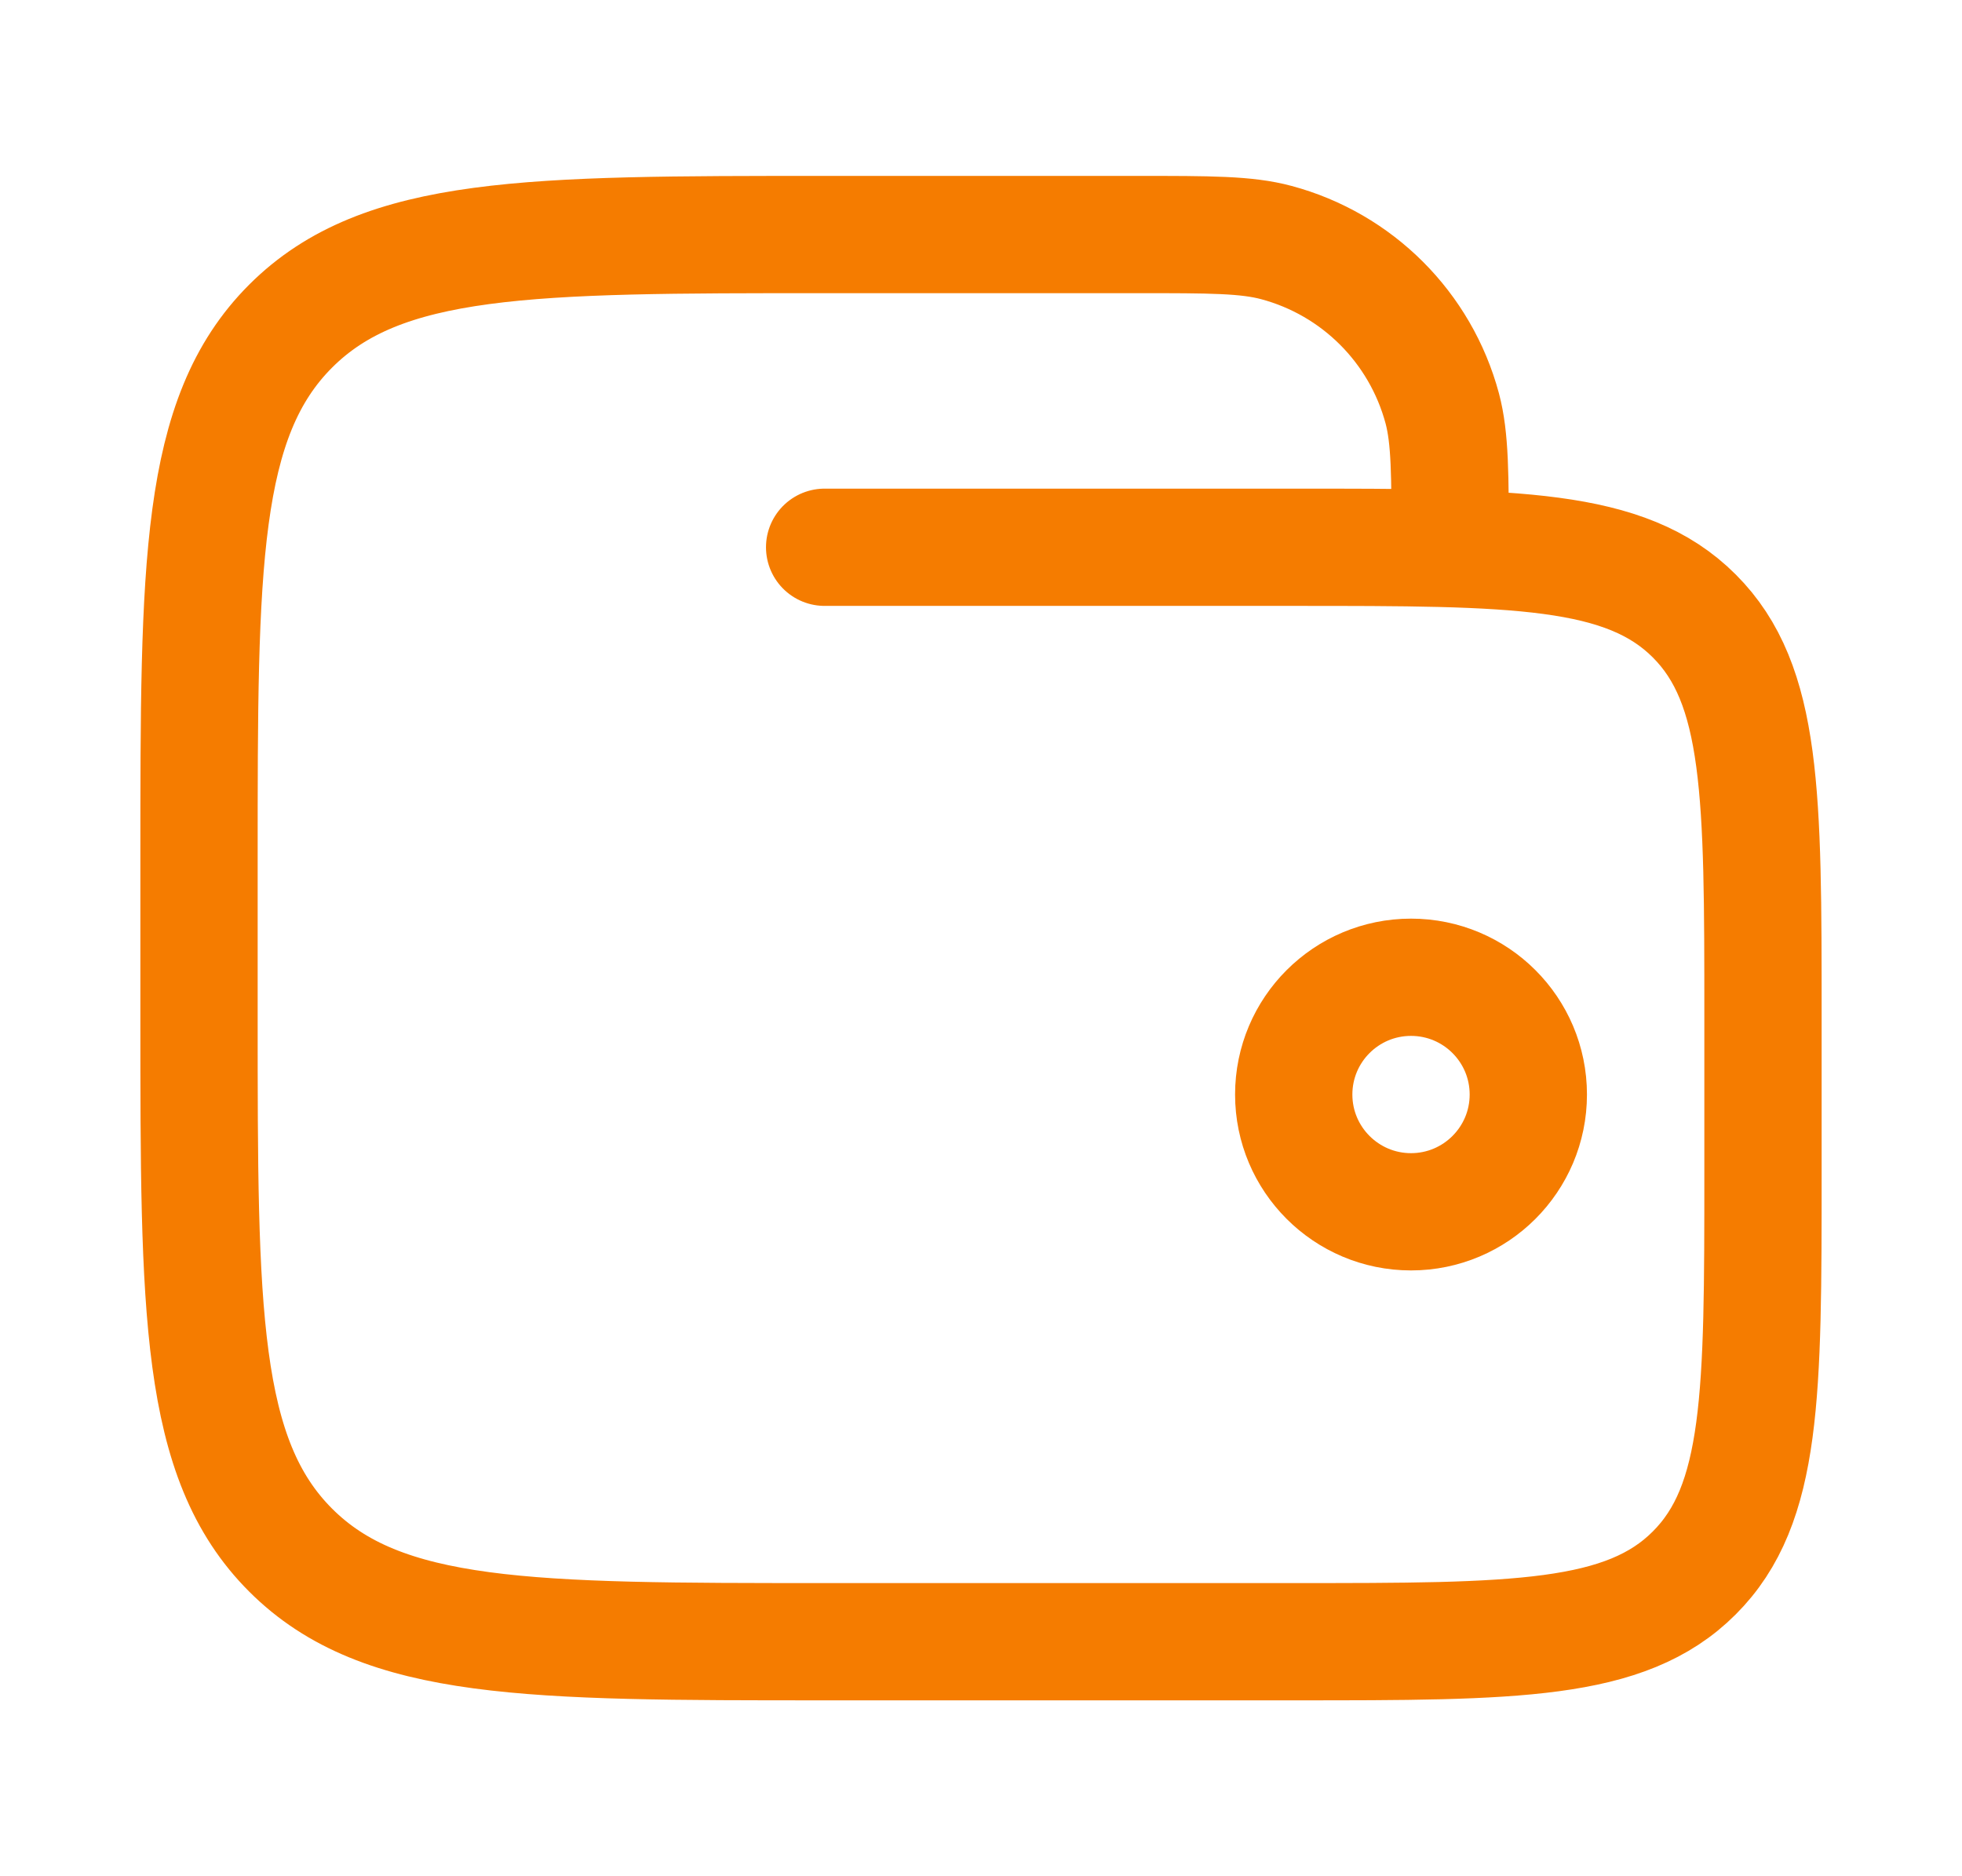 <svg width="23" height="22" viewBox="0 0 23 22" fill="none" xmlns="http://www.w3.org/2000/svg">
<g id="wallet-01">
<path id="Vector" d="M15.166 12.834C15.166 13.593 15.782 14.209 16.541 14.209C17.3 14.209 17.916 13.593 17.916 12.834C17.916 12.074 17.3 11.459 16.541 11.459C15.782 11.459 15.166 12.074 15.166 12.834Z" stroke="#F57C00" stroke-width="1.375"/>
<path id="Vector_2" d="M9.667 6.417H15.167C17.759 6.417 19.056 6.417 19.861 7.222C20.667 8.027 20.667 9.324 20.667 11.917V13.75C20.667 16.343 20.667 17.639 19.861 18.444C19.056 19.25 17.759 19.25 15.167 19.25H9.667C6.21 19.25 4.481 19.25 3.407 18.176C2.333 17.102 2.333 15.373 2.333 11.917V10.083C2.333 6.626 2.333 4.898 3.407 3.824C4.481 2.75 6.21 2.75 9.667 2.75H13.334C14.186 2.75 14.612 2.75 14.962 2.844C15.911 3.098 16.652 3.839 16.907 4.788C17 5.138 17 5.564 17 6.417" stroke="#F57C00" stroke-width="1.375" stroke-linecap="round"/>
</g>
</svg>
